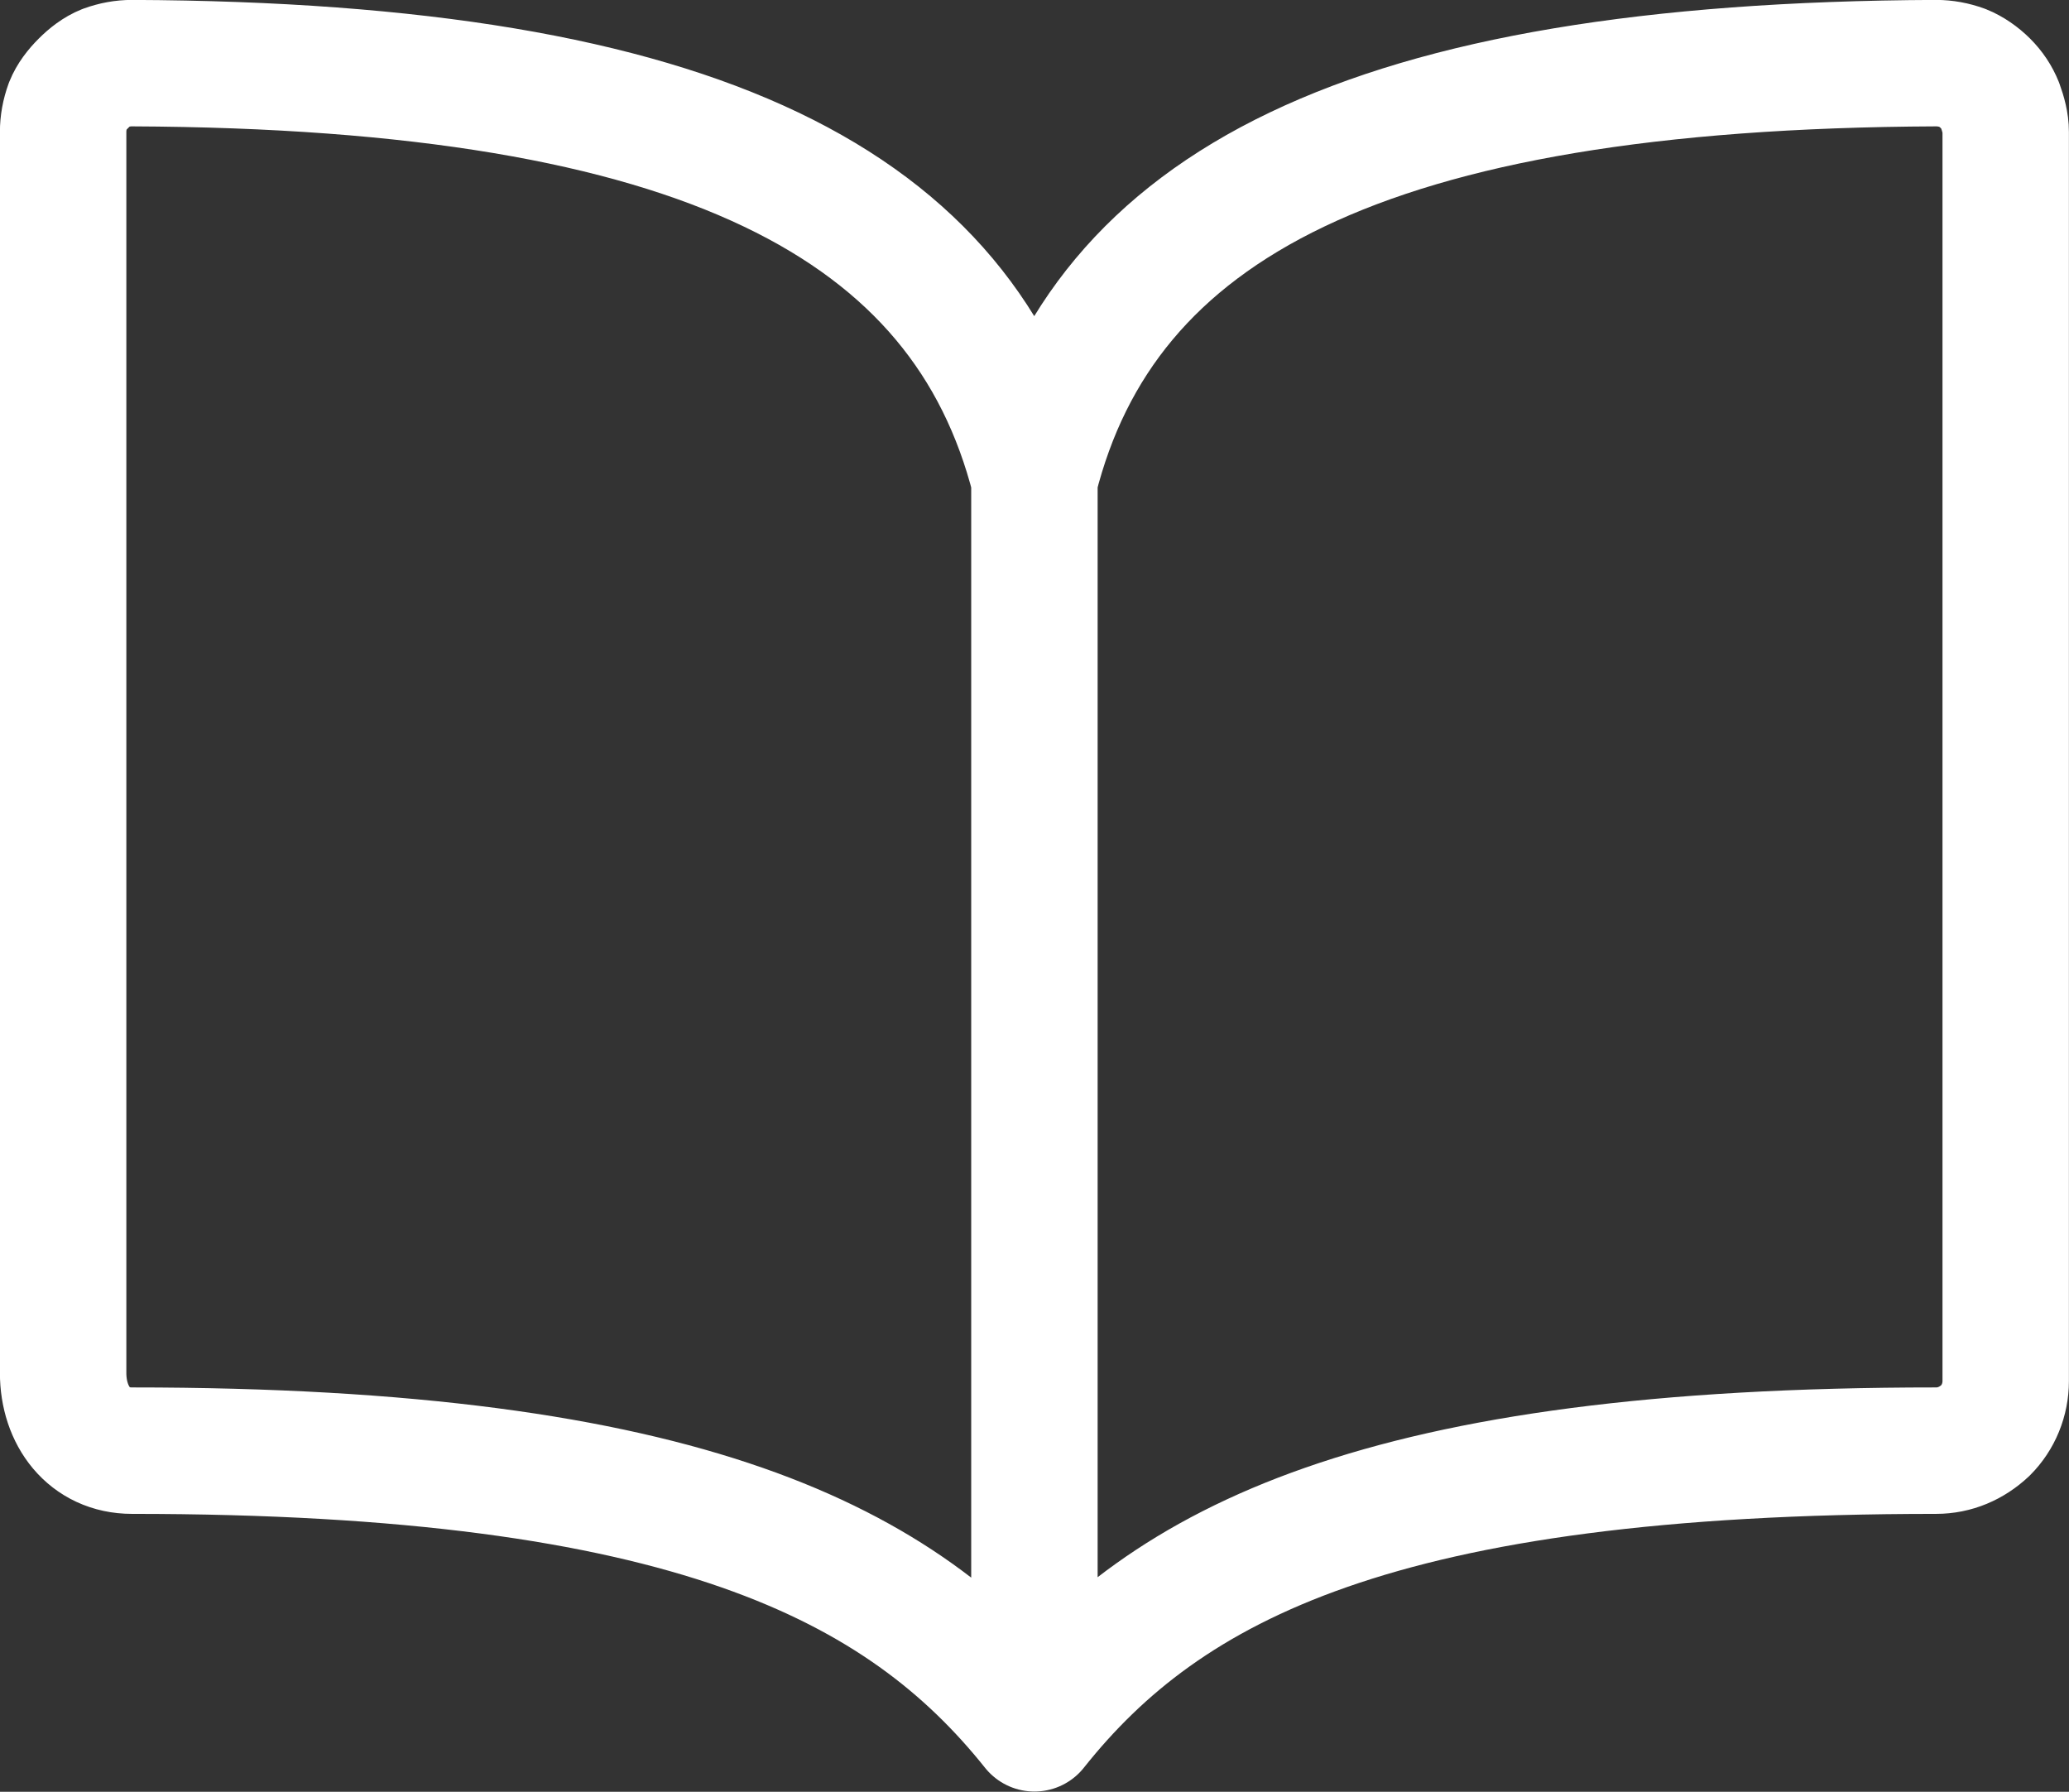 <svg width="25.562" height="22.134" viewBox="0 0 25.562 22.134" fill="none" xmlns="http://www.w3.org/2000/svg" xmlns:xlink="http://www.w3.org/1999/xlink">
	<rect x="0" y="0" width="25.562" height="22.134" fill="#333333" stroke="none"/>
	<desc>
			Created with Pixso.
	</desc>
	<defs/>
	<path id="Vector" d="M12.78 21.35L12.78 5.92C13.63 2.54 16.87 0.81 23.92 0.78C24.03 0.78 24.14 0.8 24.25 0.84C24.35 0.88 24.45 0.95 24.53 1.03C24.61 1.11 24.67 1.2 24.71 1.3C24.75 1.41 24.78 1.52 24.78 1.63L24.78 17.06C24.78 17.29 24.69 17.51 24.53 17.67C24.36 17.83 24.15 17.92 23.92 17.92C17.06 17.92 14.41 19.3 12.78 21.35C11.15 19.31 8.49 17.92 1.63 17.92C1.1 17.92 0.78 17.49 0.78 16.96L0.78 1.63C0.78 1.52 0.8 1.41 0.84 1.3C0.88 1.2 0.95 1.11 1.03 1.03C1.11 0.95 1.2 0.88 1.3 0.84C1.41 0.8 1.52 0.78 1.63 0.78C8.68 0.81 11.92 2.54 12.78 5.92" stroke="#FFFFFF" stroke-opacity="1" stroke-width="1.562" stroke-linejoin="round"/>
</svg>
